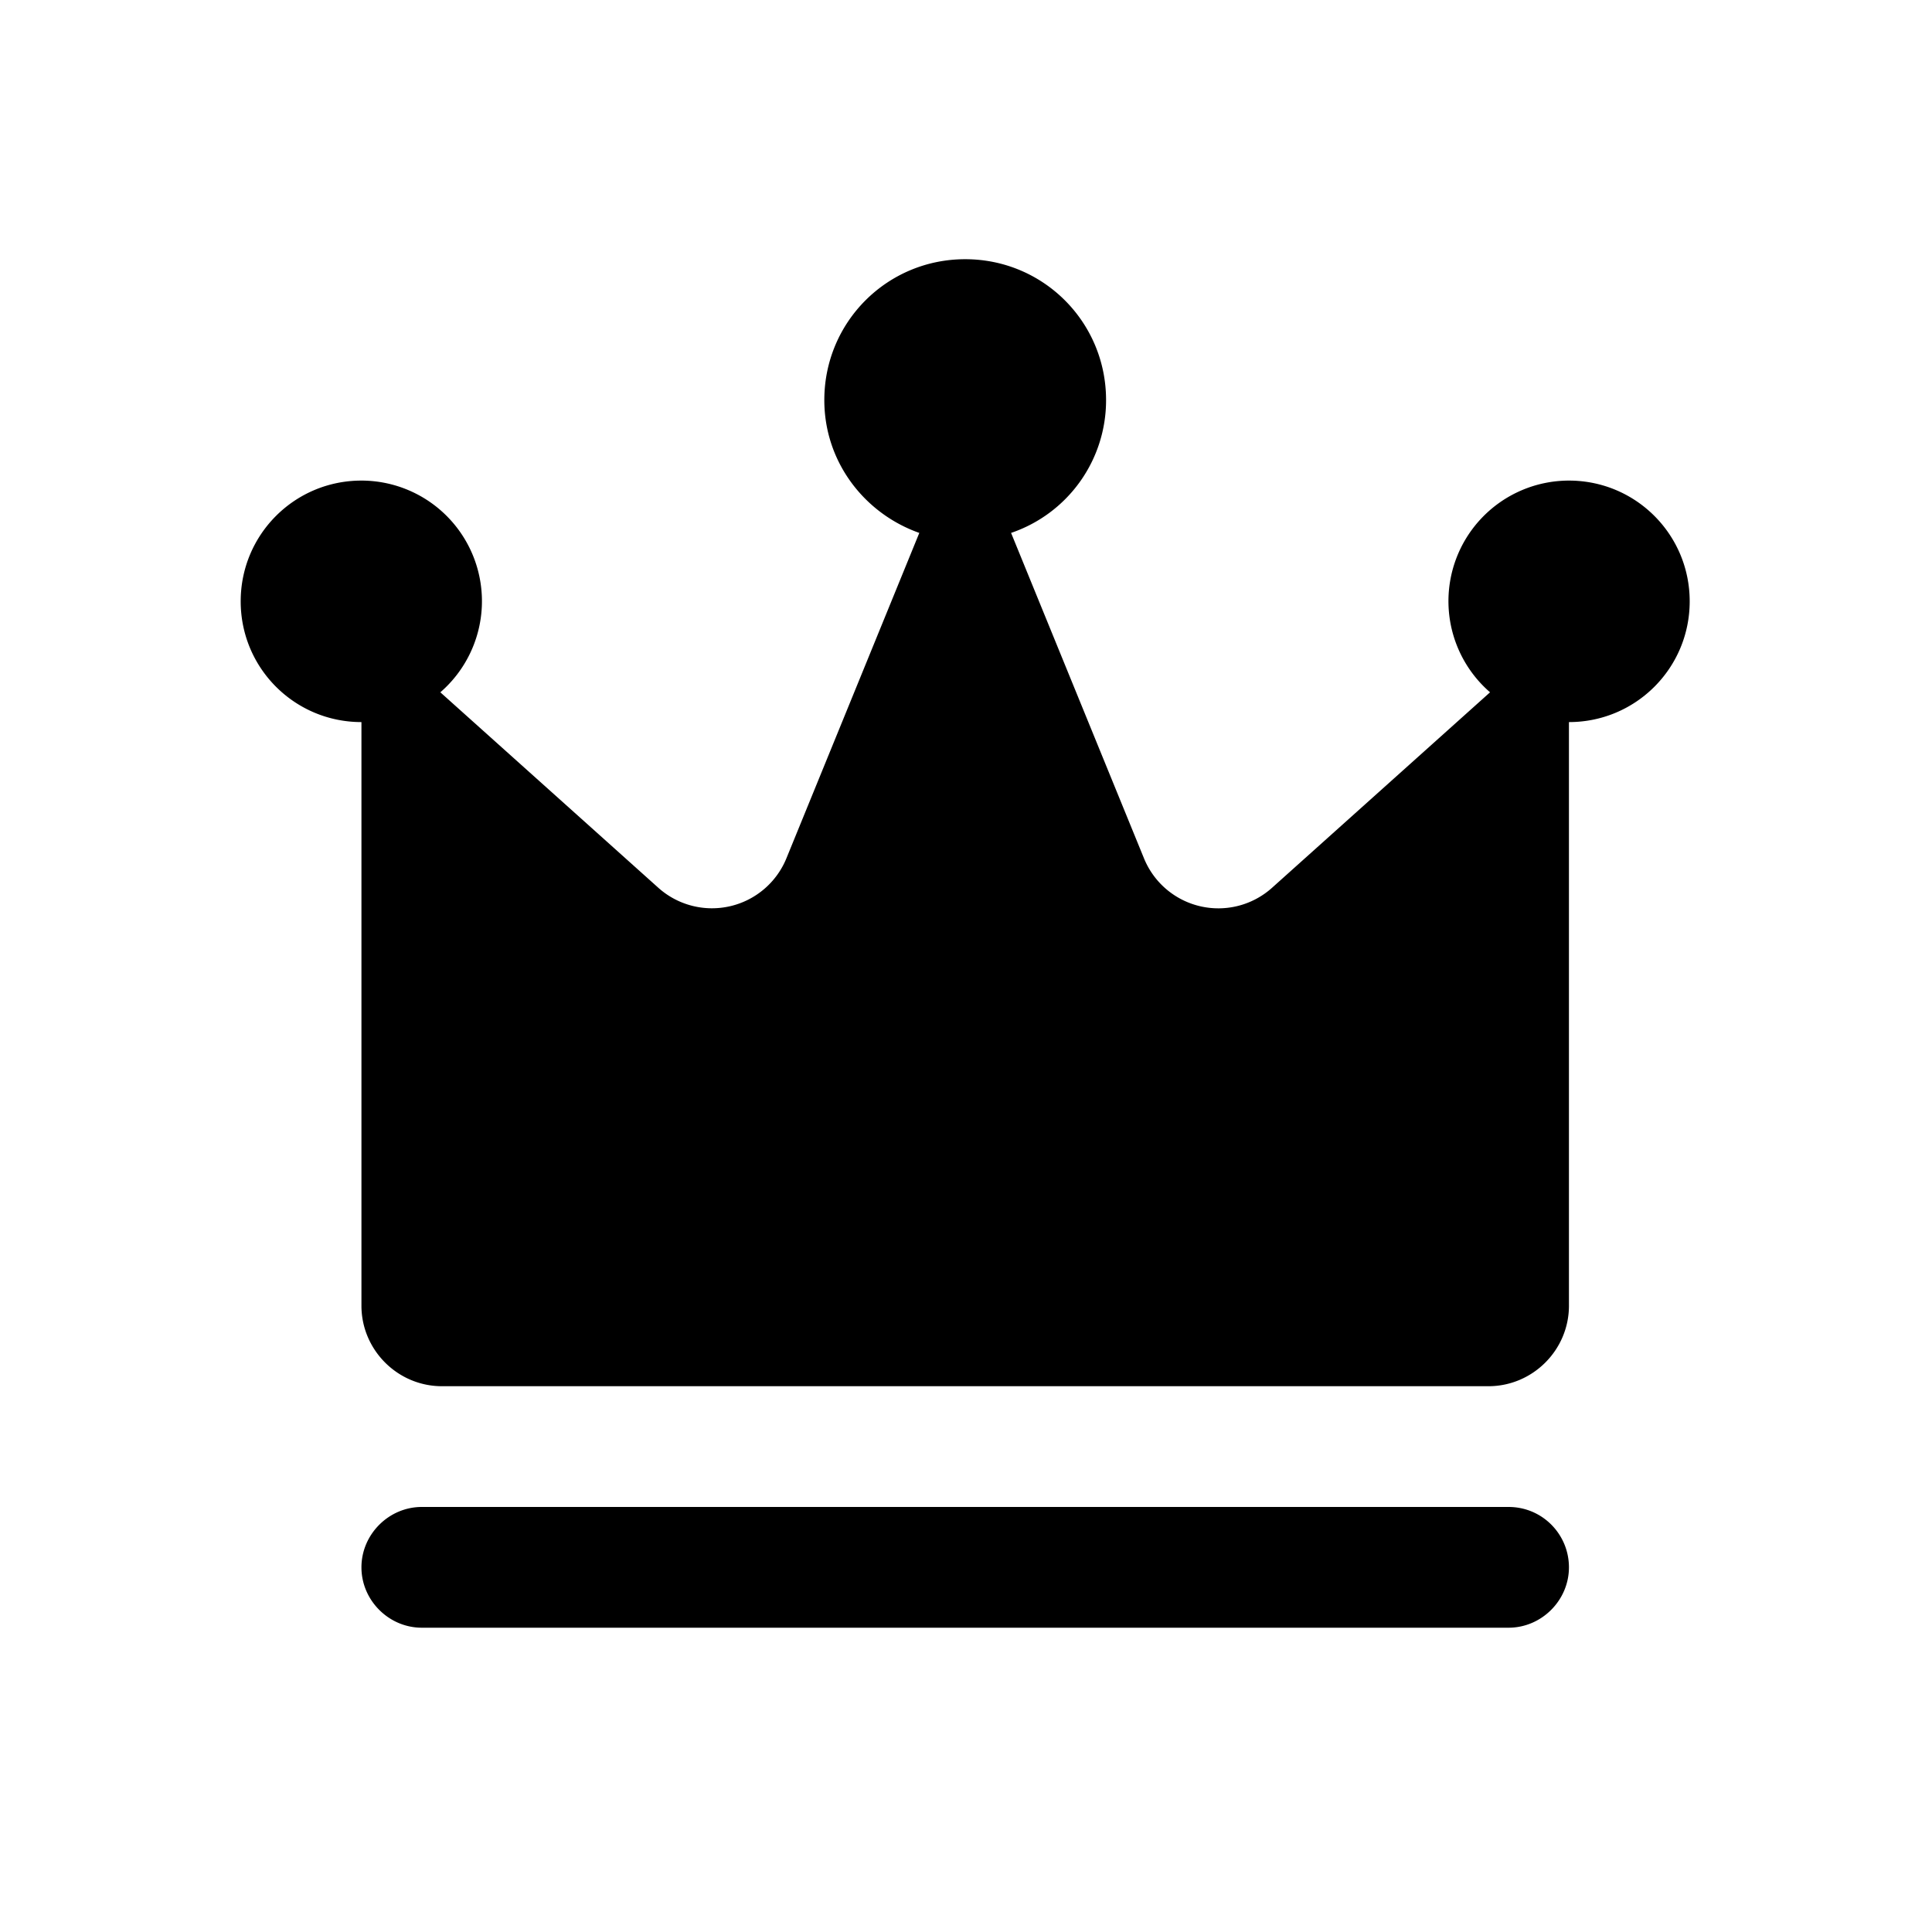 <svg width="24" height="24" viewBox="0 0 24 24" xmlns="http://www.w3.org/2000/svg" fill="currentColor"><path fill-rule="evenodd" clip-rule="evenodd" d="M19.49 19.47c0 .41-.34.75-.75.75H5.24c-.41 0-.75-.34-.75-.75s.34-.75.75-.75h13.5c.42 0 .75.34.75.75zm0-13.5a1.498 1.498 0 00-.98 2.63l-2.71 2.43a.998.998 0 01-1.59-.37l-1.65-4.04a1.74 1.74 0 001.18-1.65c0-.97-.78-1.75-1.75-1.75s-1.75.78-1.75 1.75c0 .77.5 1.41 1.18 1.65l-1.65 4.04a.999.999 0 01-1.59.37L5.47 8.6a1.498 1.498 0 00-.98-2.63c-.83 0-1.5.67-1.5 1.5s.67 1.5 1.5 1.5v7.25c0 .55.45 1 1 1h13c.55 0 1-.45 1-1V8.97c.83 0 1.5-.67 1.5-1.5s-.67-1.5-1.5-1.5z"/></svg>
